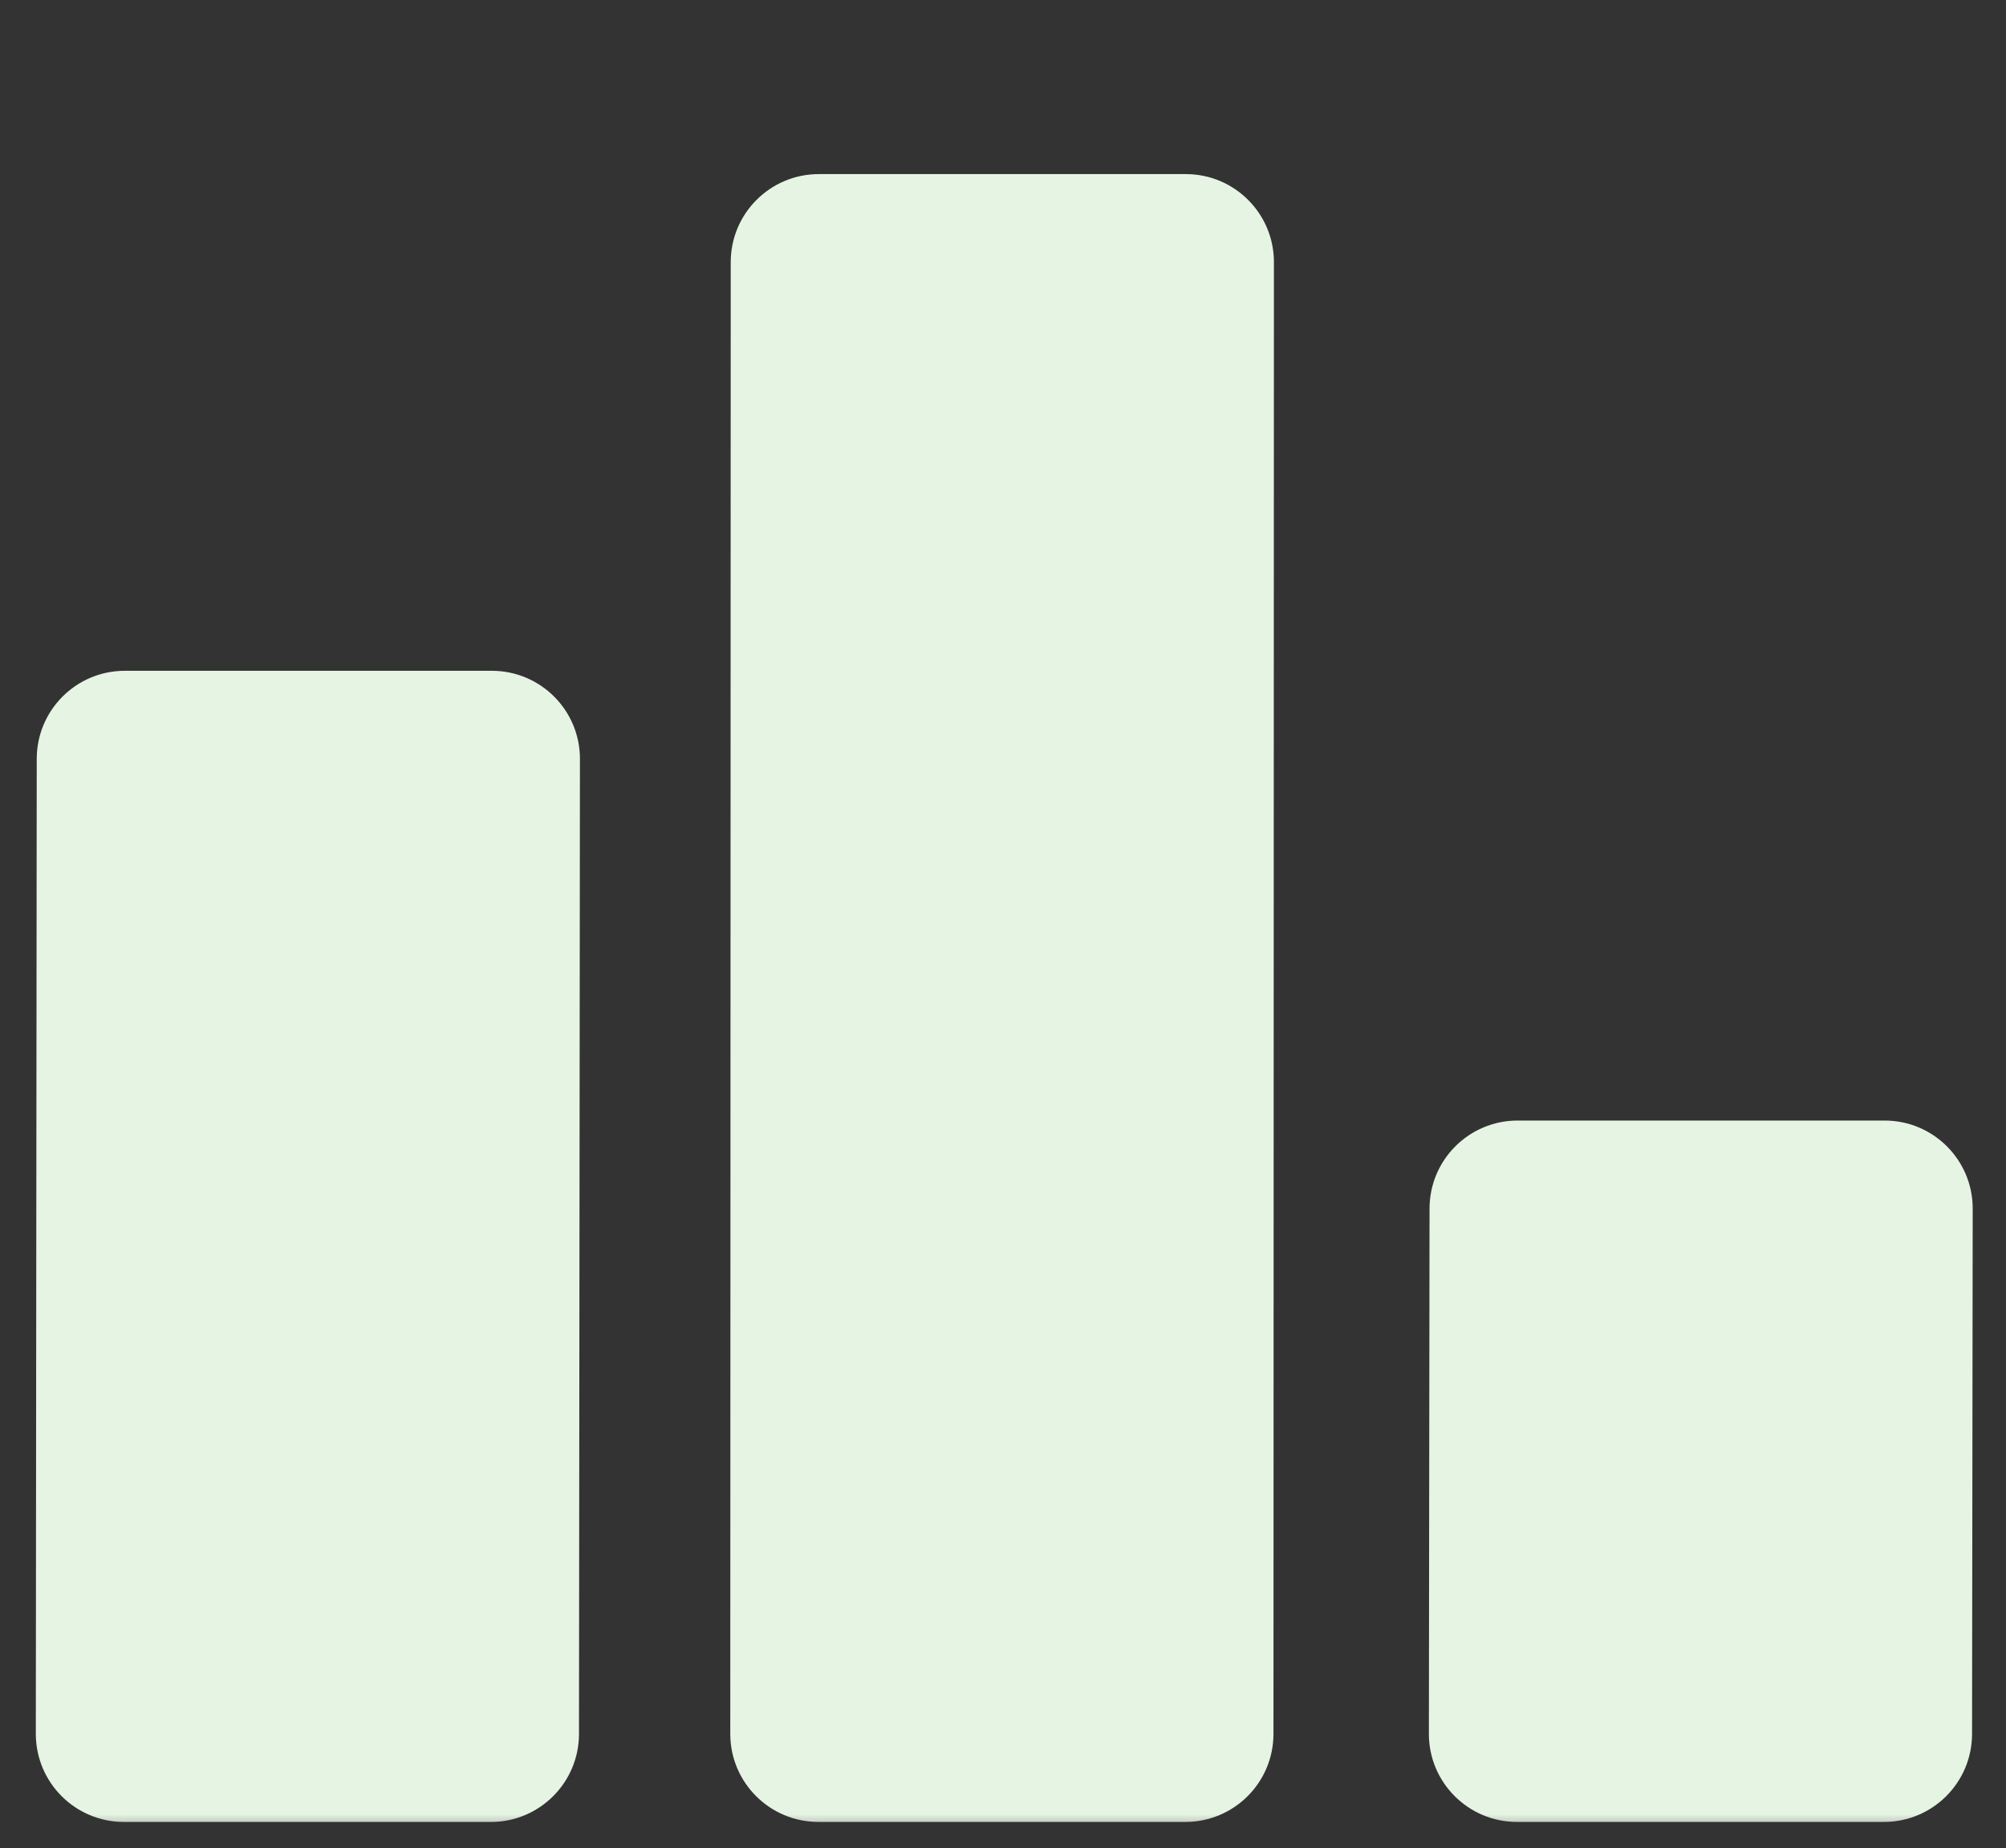<svg width="89" height="82" viewBox="0 0 89 82" fill="none" xmlns="http://www.w3.org/2000/svg">
<rect x="0" y="0" width="89" height="82" fill="#333333" stroke="none"/>
<g id="Clip path group">
<mask id="mask0_1_517" style="mask-type:luminance" maskUnits="userSpaceOnUse" x="0" y="0" width="89" height="82">
<g id="__lottie_element_81">
<path id="Vector" d="M88.38 0.902H0.23V81.697H88.38V0.902Z" fill="white"/>
</g>
</mask>
<g mask="url(#mask0_1_517)">
<g id="Group">
<g id="Clip path group_2">
<mask id="mask1_1_517" style="mask-type:luminance" maskUnits="userSpaceOnUse" x="0" y="0" width="89" height="82">
<g id="__lottie_element_83">
<path id="Vector_2" d="M0.23 0.902H88.38V81.697H0.23V0.902Z" fill="white"/>
</g>
</mask>
<g mask="url(#mask1_1_517)">
<g id="Group_2">
<g id="Group_3">
<g id="Group_4">
<path id="Vector_3" d="M25.73 33.667L25.688 76.923C25.688 79.081 23.938 80.831 21.78 80.831H5.497C3.339 80.831 1.589 79.081 1.589 76.923L1.63 33.667C1.63 31.509 3.38 29.76 5.538 29.76H21.822C23.98 29.76 25.73 31.509 25.73 33.667Z" fill="#E6F4E3"/>
</g>
</g>
<g id="Group_5">
<g id="Group_6">
<path id="Vector_4" d="M56.52 11.631L56.5 76.923C56.5 79.081 54.75 80.83 52.592 80.83H36.308C34.15 80.83 32.4 79.081 32.4 76.923L32.42 11.631C32.42 9.473 34.17 7.724 36.328 7.724H52.612C54.77 7.724 56.52 9.473 56.52 11.631Z" fill="#E6F4E3"/>
</g>
</g>
<g id="Group_7">
<g id="Group_8">
<path id="Vector_5" d="M87.523 53.62L87.494 76.923C87.494 79.081 85.744 80.83 83.586 80.83H67.303C65.144 80.83 63.395 79.081 63.395 76.923L63.424 53.62C63.424 51.462 65.174 49.713 67.332 49.713H83.615C85.774 49.713 87.523 51.462 87.523 53.62Z" fill="#E6F4E3"/>
</g>
</g>
</g>
</g>
</g>
</g>
</g>
</g>
</svg>
